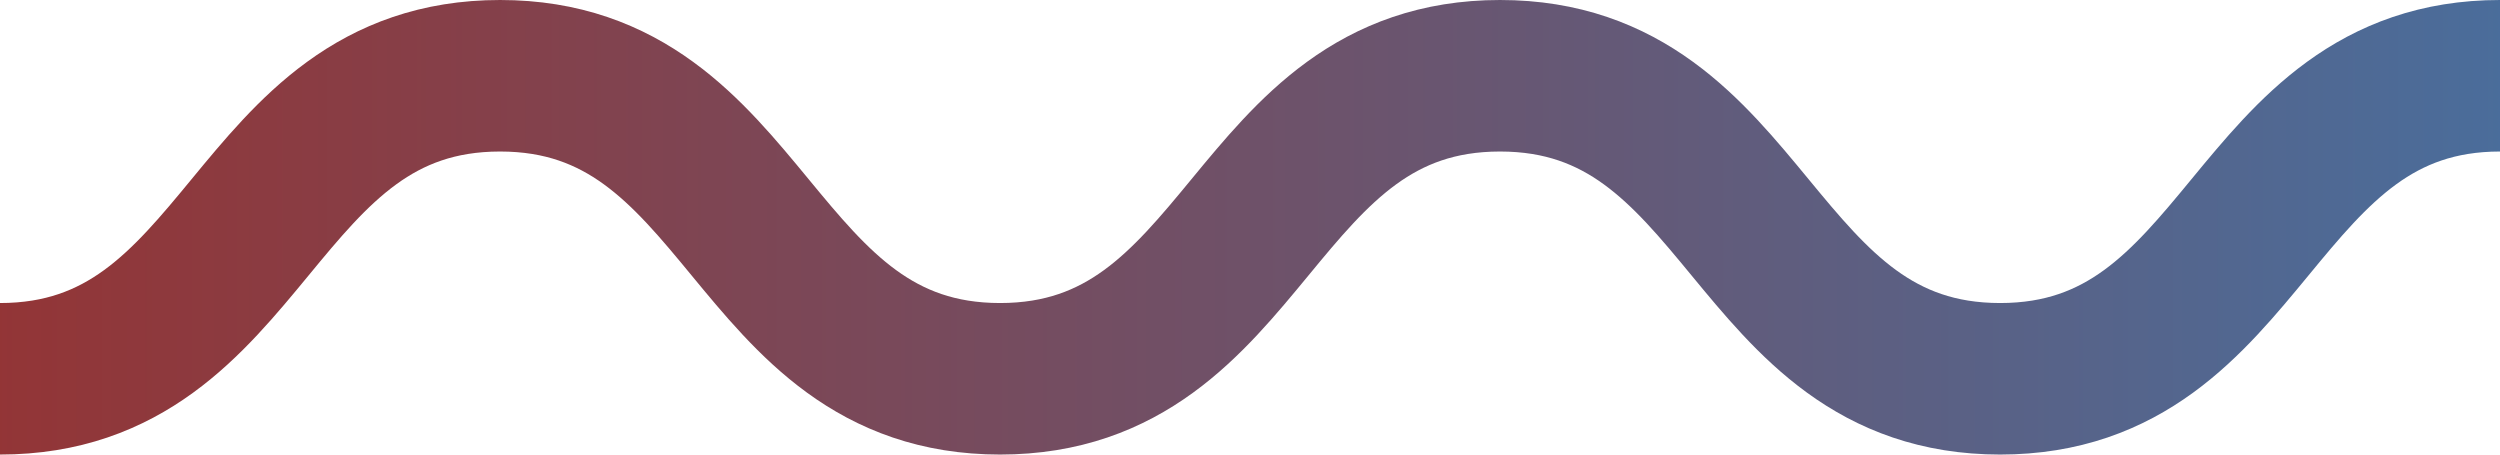 <svg width="33" height="6" xmlns="http://www.w3.org/2000/svg">
    <defs>
        <linearGradient id="gradient" x1="0%" y1="0%" x2="100%" y2="0%">
            <stop offset="0%" stop-color="#933536"></stop>
            <stop offset="100%" stop-color="#4A6D9B"></stop>
        </linearGradient>
        </defs>
    <path d="M33 1c-3.3 0-3.3 4-6.598 4C23.1 5 23.1 1 19.8 1c-3.3 0-3.3 4-6.599 4-3.3 0-3.3-4-6.6-4S3.303 5 0 5" stroke="url(#gradient)" stroke-width="2" fill="none"></path>
</svg>